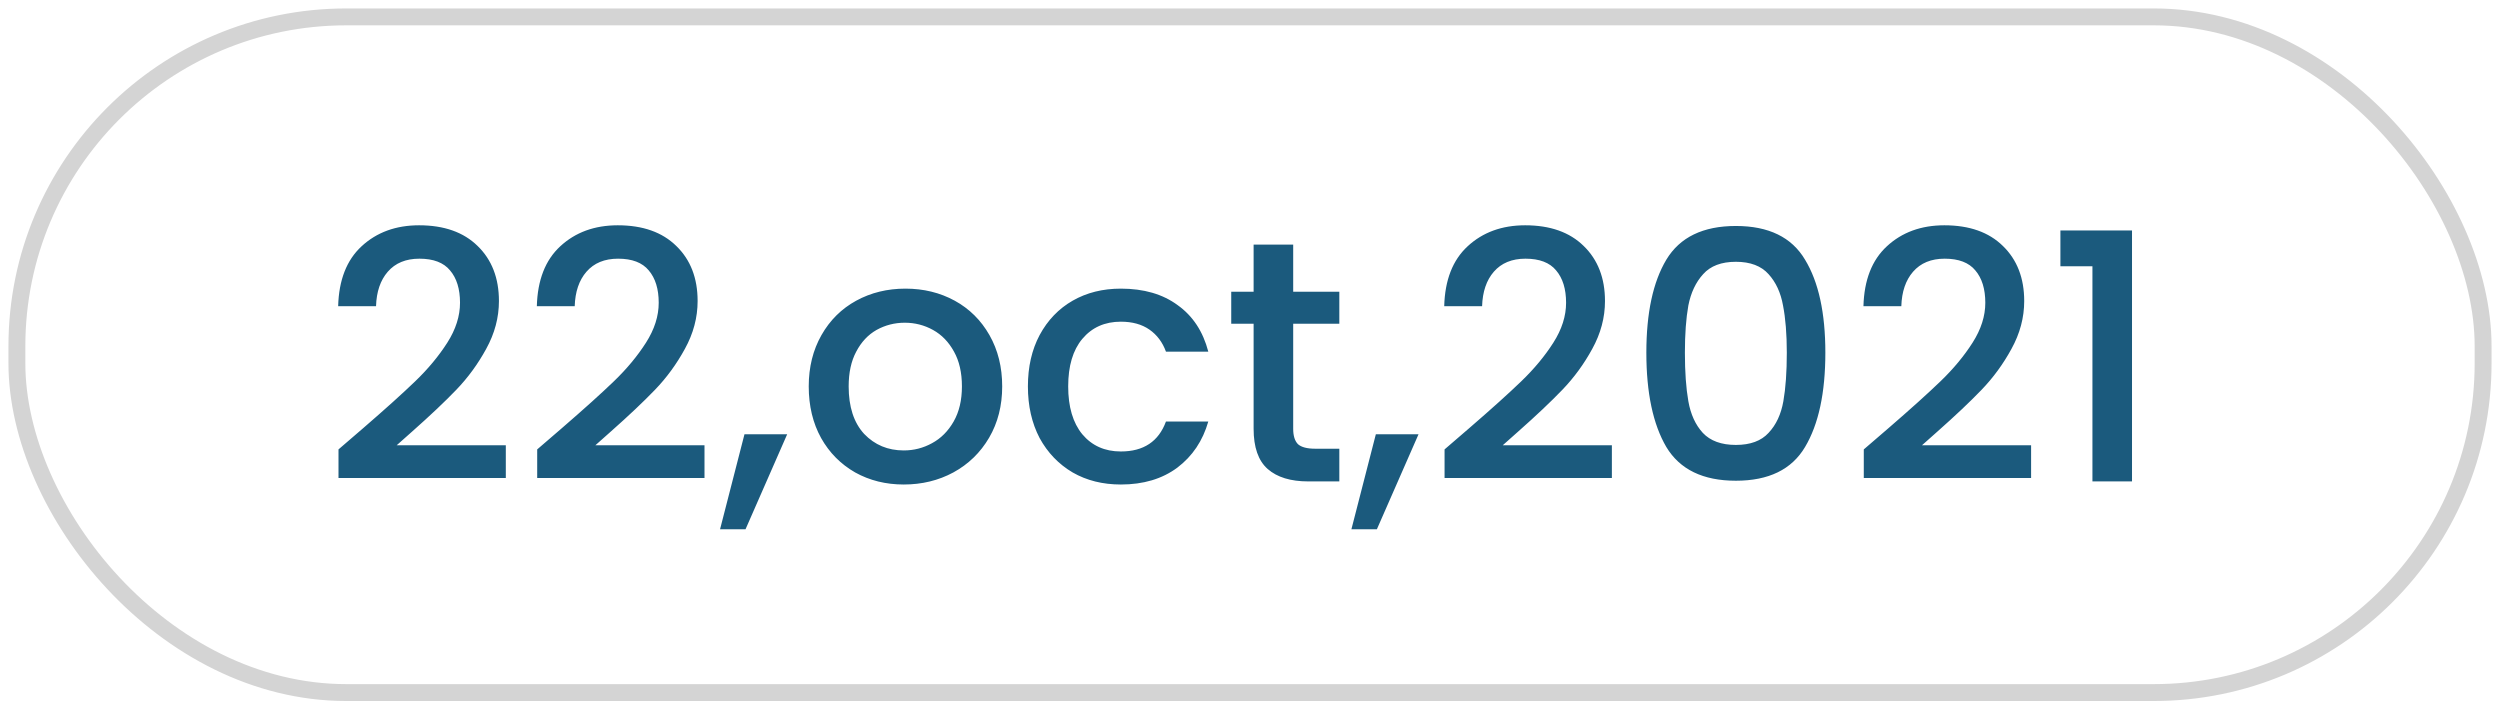 <svg width="148" height="42" viewBox="0 0 148 42" fill="none" xmlns="http://www.w3.org/2000/svg">
<path d="M21.507 25.341C22.811 24.213 23.837 23.29 24.584 22.569C25.345 21.836 25.977 21.075 26.48 20.287C26.982 19.499 27.233 18.711 27.233 17.923C27.233 17.108 27.037 16.469 26.642 16.007C26.262 15.545 25.657 15.314 24.829 15.314C24.027 15.314 23.402 15.572 22.954 16.089C22.519 16.591 22.288 17.271 22.261 18.127H20.019C20.06 16.578 20.522 15.396 21.405 14.581C22.302 13.752 23.436 13.337 24.808 13.337C26.289 13.337 27.444 13.745 28.273 14.56C29.115 15.375 29.537 16.462 29.537 17.821C29.537 18.799 29.285 19.743 28.782 20.654C28.293 21.55 27.702 22.359 27.009 23.079C26.33 23.785 25.46 24.607 24.401 25.545L23.484 26.36H29.944V28.296H20.039V26.605L21.507 25.341ZM33.269 25.341C34.573 24.213 35.599 23.29 36.346 22.569C37.107 21.836 37.739 21.075 38.242 20.287C38.745 19.499 38.996 18.711 38.996 17.923C38.996 17.108 38.799 16.469 38.405 16.007C38.024 15.545 37.42 15.314 36.591 15.314C35.789 15.314 35.164 15.572 34.716 16.089C34.281 16.591 34.05 17.271 34.023 18.127H31.781C31.822 16.578 32.284 15.396 33.167 14.581C34.064 13.752 35.198 13.337 36.571 13.337C38.051 13.337 39.206 13.745 40.035 14.56C40.878 15.375 41.299 16.462 41.299 17.821C41.299 18.799 41.047 19.743 40.545 20.654C40.056 21.55 39.465 22.359 38.772 23.079C38.092 23.785 37.223 24.607 36.163 25.545L35.246 26.36H41.706V28.296H31.802V26.605L33.269 25.341ZM46.601 25.708L44.135 31.333H42.627L44.073 25.708H46.601ZM53.501 28.683C52.442 28.683 51.484 28.446 50.628 27.97C49.772 27.481 49.099 26.802 48.61 25.932C48.121 25.049 47.877 24.03 47.877 22.875C47.877 21.734 48.128 20.722 48.631 19.838C49.133 18.955 49.819 18.276 50.689 17.8C51.559 17.325 52.53 17.087 53.603 17.087C54.677 17.087 55.648 17.325 56.518 17.8C57.387 18.276 58.073 18.955 58.576 19.838C59.079 20.722 59.33 21.734 59.33 22.875C59.33 24.016 59.072 25.029 58.556 25.912C58.039 26.795 57.333 27.481 56.436 27.97C55.553 28.446 54.575 28.683 53.501 28.683ZM53.501 26.666C54.099 26.666 54.656 26.523 55.173 26.238C55.703 25.953 56.13 25.524 56.456 24.954C56.783 24.383 56.946 23.69 56.946 22.875C56.946 22.06 56.789 21.374 56.477 20.817C56.164 20.246 55.75 19.818 55.234 19.533C54.717 19.247 54.16 19.105 53.563 19.105C52.965 19.105 52.408 19.247 51.891 19.533C51.389 19.818 50.988 20.246 50.689 20.817C50.39 21.374 50.241 22.06 50.241 22.875C50.241 24.084 50.546 25.022 51.158 25.688C51.783 26.34 52.564 26.666 53.501 26.666ZM60.852 22.875C60.852 21.72 61.083 20.708 61.545 19.838C62.021 18.955 62.673 18.276 63.502 17.8C64.331 17.325 65.282 17.087 66.355 17.087C67.714 17.087 68.835 17.413 69.718 18.065C70.614 18.704 71.219 19.621 71.531 20.817H69.025C68.821 20.26 68.495 19.825 68.046 19.512C67.598 19.2 67.034 19.044 66.355 19.044C65.404 19.044 64.643 19.383 64.072 20.063C63.515 20.728 63.237 21.666 63.237 22.875C63.237 24.084 63.515 25.029 64.072 25.708C64.643 26.387 65.404 26.727 66.355 26.727C67.7 26.727 68.59 26.136 69.025 24.954H71.531C71.205 26.095 70.594 27.006 69.697 27.685C68.801 28.351 67.686 28.683 66.355 28.683C65.282 28.683 64.331 28.446 63.502 27.97C62.673 27.481 62.021 26.802 61.545 25.932C61.083 25.049 60.852 24.03 60.852 22.875ZM76.557 19.166V25.382C76.557 25.803 76.653 26.109 76.843 26.299C77.046 26.476 77.386 26.564 77.862 26.564H79.288V28.5H77.454C76.408 28.5 75.606 28.255 75.049 27.766C74.492 27.277 74.214 26.482 74.214 25.382V19.166H72.889V17.271H74.214V14.479H76.557V17.271H79.288V19.166H76.557ZM83.977 25.708L81.511 31.333H80.003L81.45 25.708H83.977ZM86.985 25.341C88.29 24.213 89.316 23.29 90.063 22.569C90.824 21.836 91.456 21.075 91.958 20.287C92.461 19.499 92.712 18.711 92.712 17.923C92.712 17.108 92.515 16.469 92.121 16.007C91.741 15.545 91.136 15.314 90.307 15.314C89.506 15.314 88.881 15.572 88.432 16.089C87.998 16.591 87.767 17.271 87.74 18.127H85.498C85.538 16.578 86 15.396 86.883 14.581C87.78 13.752 88.915 13.337 90.287 13.337C91.768 13.337 92.923 13.745 93.752 14.56C94.594 15.375 95.015 16.462 95.015 17.821C95.015 18.799 94.764 19.743 94.261 20.654C93.772 21.55 93.181 22.359 92.488 23.079C91.809 23.785 90.939 24.607 89.879 25.545L88.962 26.36H95.423V28.296H85.518V26.605L86.985 25.341ZM97.464 20.878C97.464 18.527 97.858 16.693 98.646 15.375C99.447 14.044 100.82 13.378 102.763 13.378C104.705 13.378 106.071 14.044 106.859 15.375C107.661 16.693 108.061 18.527 108.061 20.878C108.061 23.256 107.661 25.117 106.859 26.462C106.071 27.794 104.705 28.459 102.763 28.459C100.82 28.459 99.447 27.794 98.646 26.462C97.858 25.117 97.464 23.256 97.464 20.878ZM105.779 20.878C105.779 19.777 105.704 18.847 105.555 18.086C105.419 17.325 105.133 16.707 104.699 16.231C104.264 15.742 103.619 15.498 102.763 15.498C101.907 15.498 101.261 15.742 100.826 16.231C100.392 16.707 100.1 17.325 99.95 18.086C99.814 18.847 99.746 19.777 99.746 20.878C99.746 22.019 99.814 22.977 99.95 23.752C100.086 24.526 100.371 25.151 100.806 25.626C101.254 26.102 101.907 26.34 102.763 26.34C103.619 26.34 104.264 26.102 104.699 25.626C105.147 25.151 105.439 24.526 105.575 23.752C105.711 22.977 105.779 22.019 105.779 20.878ZM111.804 25.341C113.108 24.213 114.134 23.29 114.881 22.569C115.642 21.836 116.274 21.075 116.776 20.287C117.279 19.499 117.53 18.711 117.53 17.923C117.53 17.108 117.333 16.469 116.939 16.007C116.559 15.545 115.954 15.314 115.126 15.314C114.324 15.314 113.699 15.572 113.251 16.089C112.816 16.591 112.585 17.271 112.558 18.127H110.316C110.357 16.578 110.819 15.396 111.702 14.581C112.598 13.752 113.733 13.337 115.105 13.337C116.586 13.337 117.741 13.745 118.57 14.56C119.412 15.375 119.833 16.462 119.833 17.821C119.833 18.799 119.582 19.743 119.079 20.654C118.59 21.55 117.999 22.359 117.306 23.079C116.627 23.785 115.757 24.607 114.698 25.545L113.781 26.36H120.241V28.296H110.336V26.605L111.804 25.341ZM121.976 15.762V13.643H126.215V28.5H123.872V15.762H121.976Z" fill="#1B5A7D"/>
<rect x="1" y="1" width="146" height="40" rx="19.5" stroke="#D4D4D4"/>
</svg>
